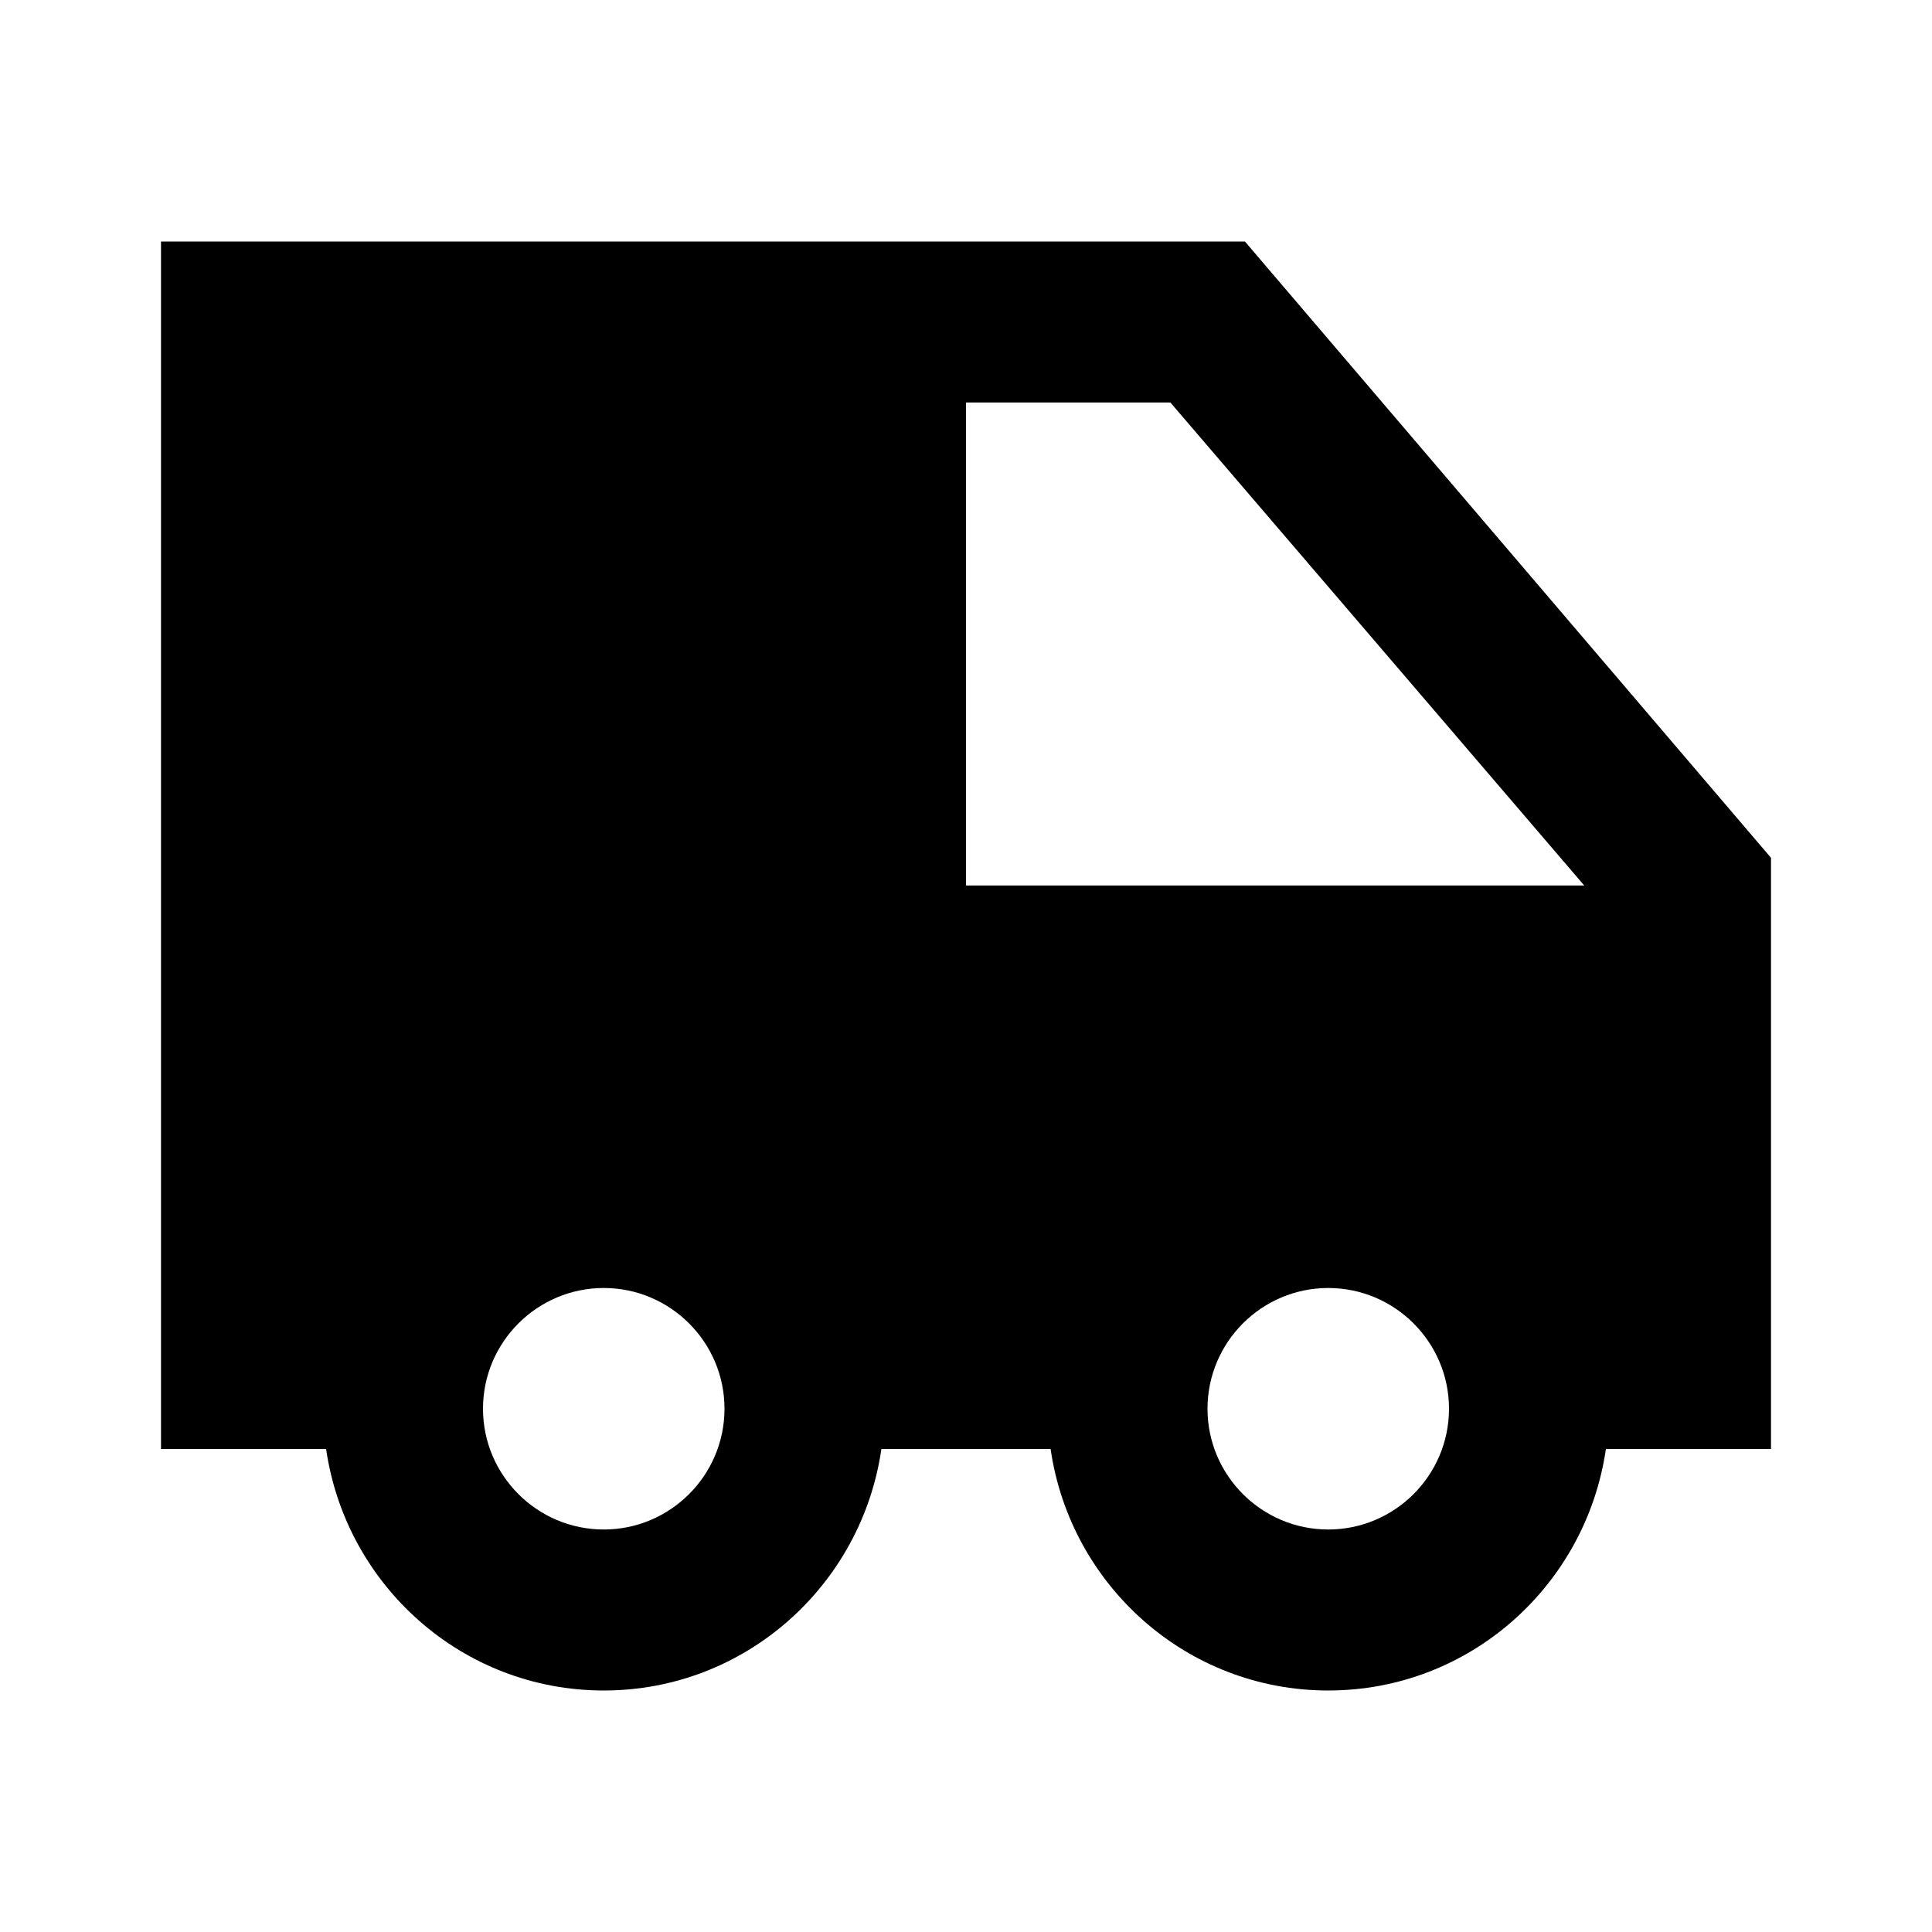 <?xml version="1.0"?>
<svg xmlns="http://www.w3.org/2000/svg" viewBox="0 0 24 24">
    <path d="M 2 3 L 2 18 L 4.051 18 C 4.296 19.692 5.741 21 7.5 21 C 9.259 21 10.704 19.692 10.949 18 L 13.051 18 C 13.296 19.692 14.741 21 16.5 21 C 18.259 21 19.704 19.692 19.949 18 L 22 18 L 22 11.74 L 22 10.656 L 15.465 3 L 14.08 3 L 2 3 z M 12 5 L 14.539 5 L 19.68 11 L 12 11 L 12 5 z M 7.5 16 C 8.327 16 9 16.673 9 17.5 C 9 18.327 8.327 19 7.5 19 C 6.673 19 6 18.327 6 17.5 C 6 16.673 6.673 16 7.5 16 z M 16.5 16 C 17.327 16 18 16.673 18 17.5 C 18 18.327 17.327 19 16.5 19 C 15.673 19 15 18.327 15 17.5 C 15 16.673 15.673 16 16.5 16 z"/>
</svg>
